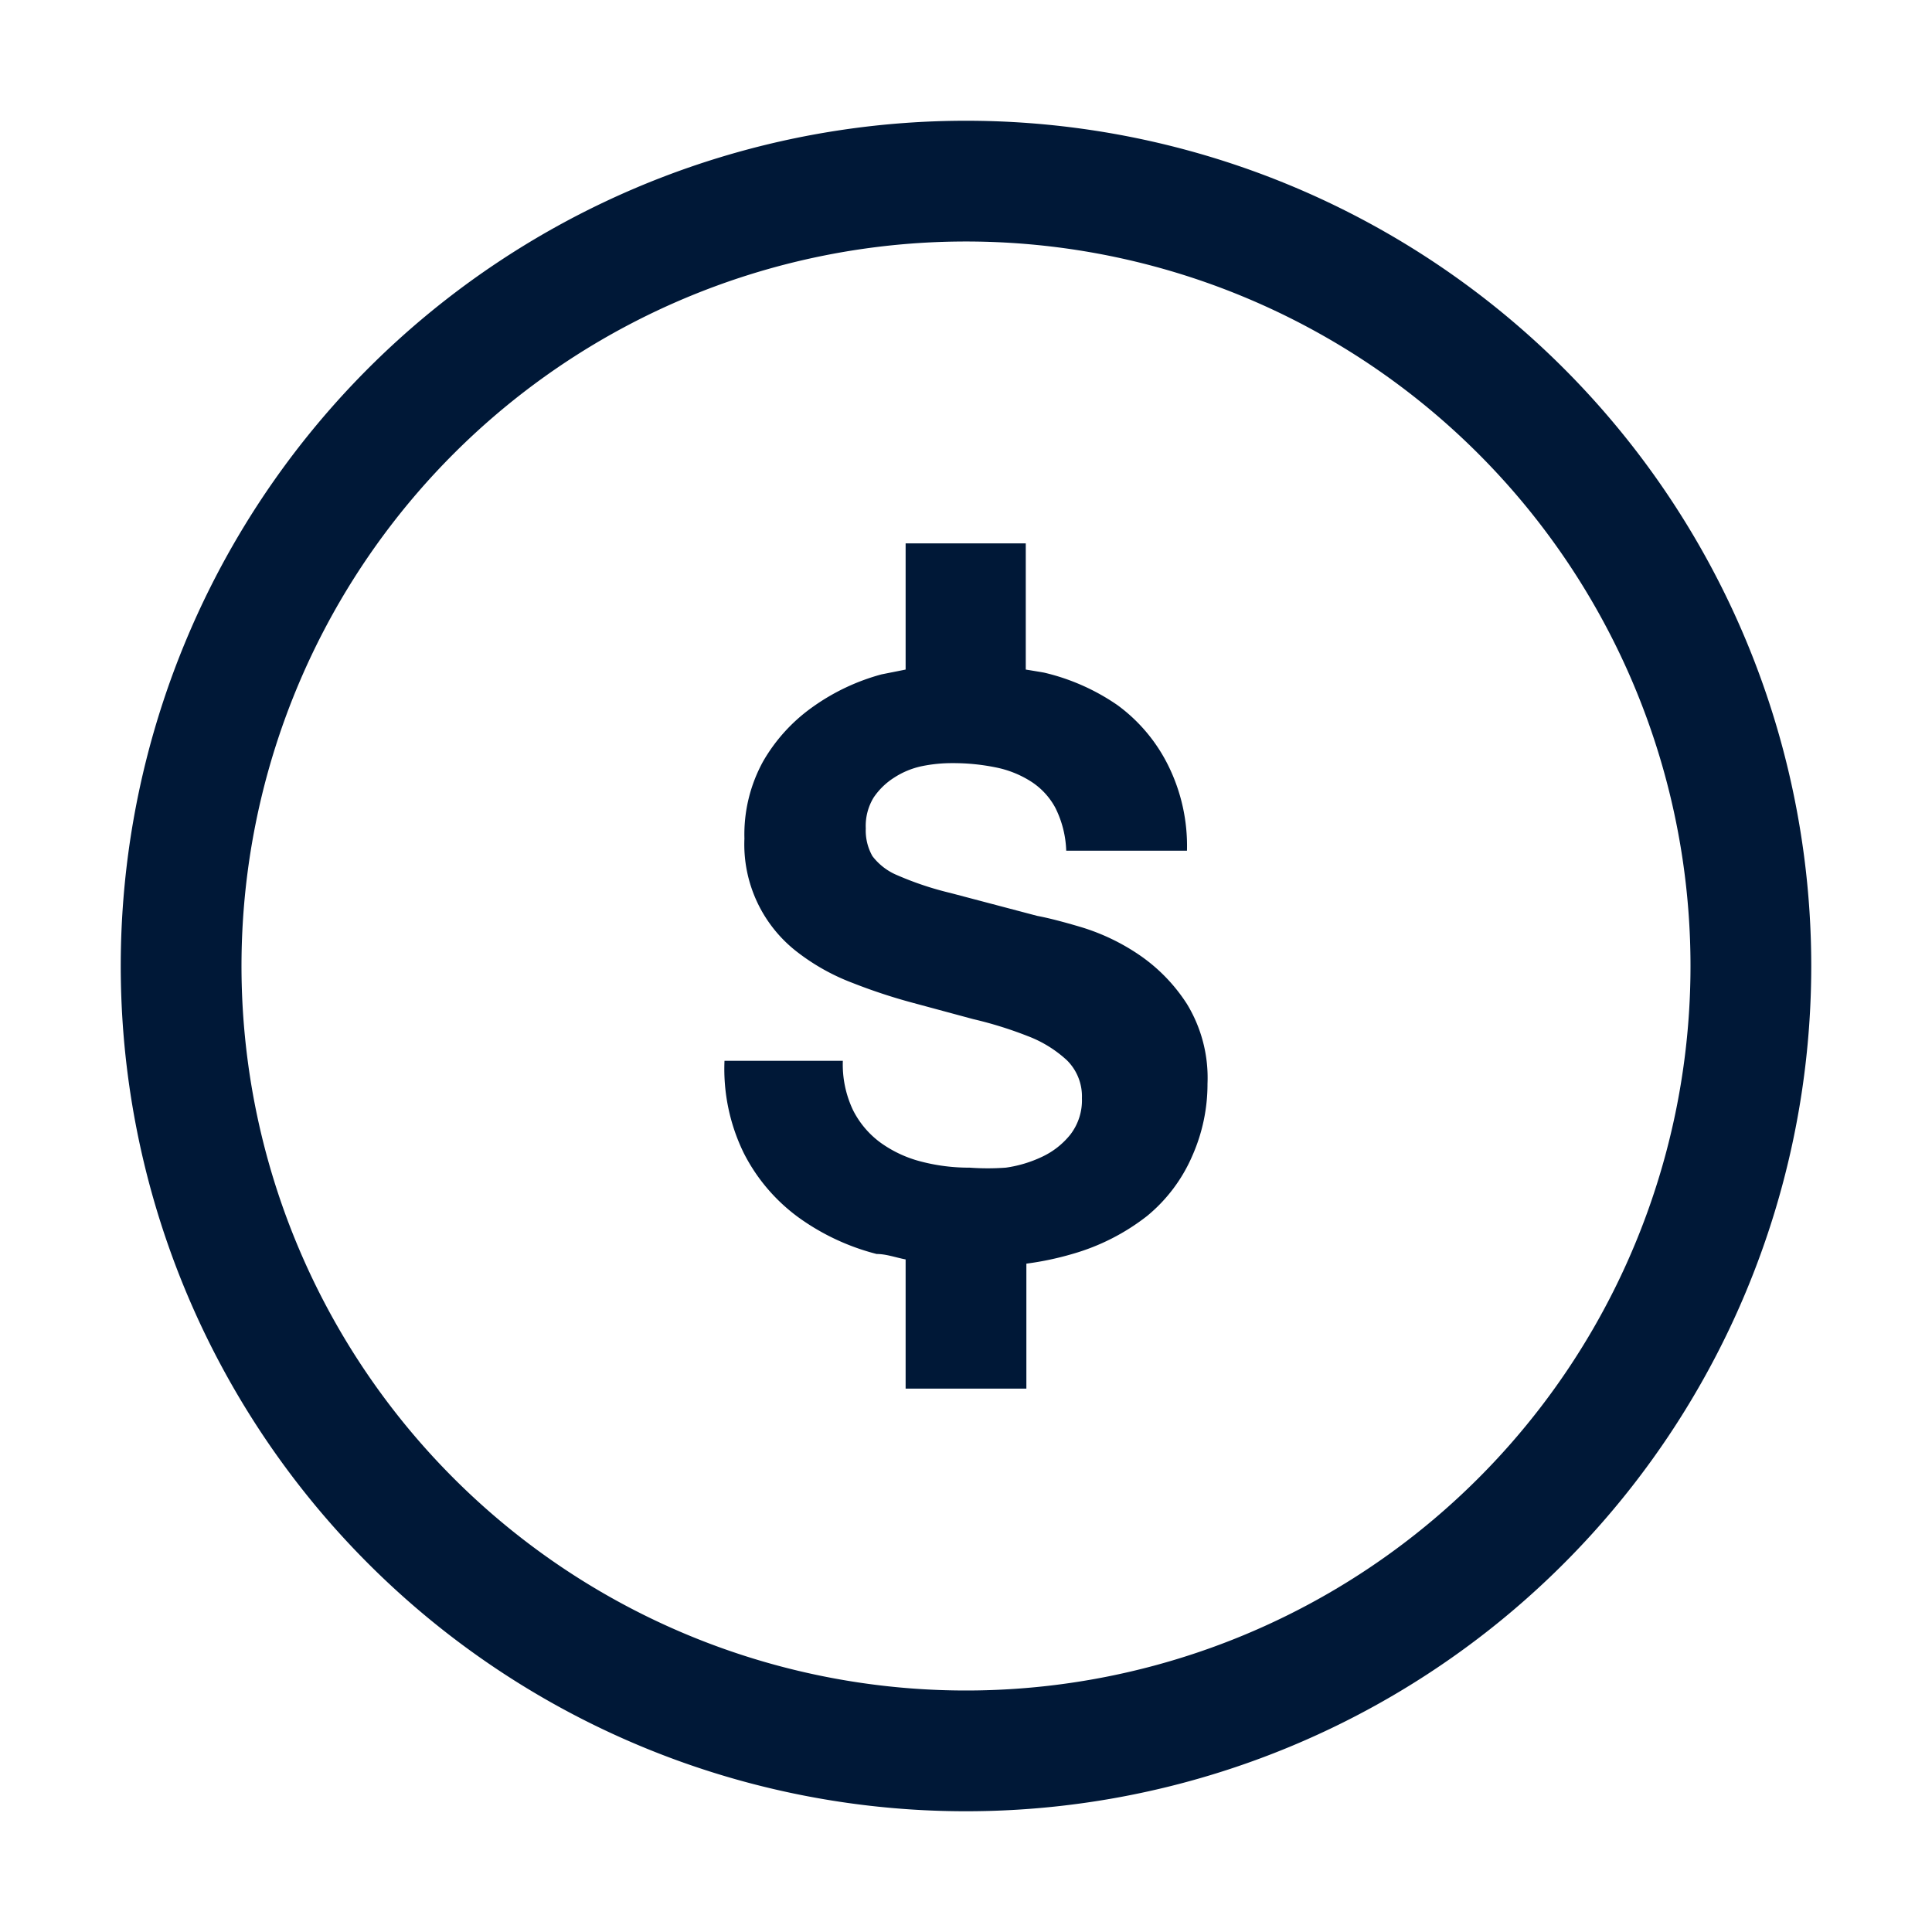 <svg xmlns="http://www.w3.org/2000/svg" viewBox="0 0 32 32"><defs><style>.cls-1{fill:#001837;}</style></defs><title>Money</title><g id="Icon"><path class="cls-1" d="M18.86,15.81a3.53,3.53,0,0,0-.94-.45q-.47-.14-.74-.19l-1.44-.38a5.24,5.24,0,0,1-.87-.29,1,1,0,0,1-.42-.32.86.86,0,0,1-.11-.46.9.9,0,0,1,.13-.51,1.15,1.15,0,0,1,.34-.33,1.35,1.35,0,0,1,.46-.19,2.47,2.47,0,0,1,.51-.05,3.51,3.51,0,0,1,.71.07,1.7,1.7,0,0,1,.58.23,1.18,1.18,0,0,1,.41.44,1.71,1.71,0,0,1,.18.71h2a3,3,0,0,0-.31-1.41,2.75,2.75,0,0,0-.84-1,3.57,3.57,0,0,0-1.22-.54l-.3-.05V9H15v2.09l-.4.08a3.56,3.56,0,0,0-1.14.54,2.84,2.84,0,0,0-.82.9,2.51,2.51,0,0,0-.31,1.28,2.25,2.25,0,0,0,.89,1.89,3.54,3.54,0,0,0,.9.5,9.28,9.28,0,0,0,1,.33l1,.27a6.5,6.5,0,0,1,.9.28,2,2,0,0,1,.65.4.84.84,0,0,1,.25.63.93.93,0,0,1-.19.6,1.31,1.31,0,0,1-.47.37,2.07,2.07,0,0,1-.6.18,4.13,4.13,0,0,1-.6,0,3.14,3.14,0,0,1-.8-.1,2,2,0,0,1-.67-.31,1.51,1.51,0,0,1-.46-.54,1.76,1.76,0,0,1-.17-.82H12a3.17,3.17,0,0,0,.32,1.53,3,3,0,0,0,.9,1.06,3.83,3.83,0,0,0,1.3.61c.16,0,.32.06.48.09V23h2V20.93a5,5,0,0,0,.76-.16A3.61,3.61,0,0,0,19,20.14a2.64,2.64,0,0,0,.75-1A2.93,2.93,0,0,0,20,17.95a2.35,2.35,0,0,0-.34-1.32A2.84,2.84,0,0,0,18.86,15.81Z"/><path class="cls-1" d="M16,2A14,14,0,1,0,30,16,14,14,0,0,0,16,2Zm0,26A12,12,0,1,1,28,16,12,12,0,0,1,16,28Z"/></g></svg>